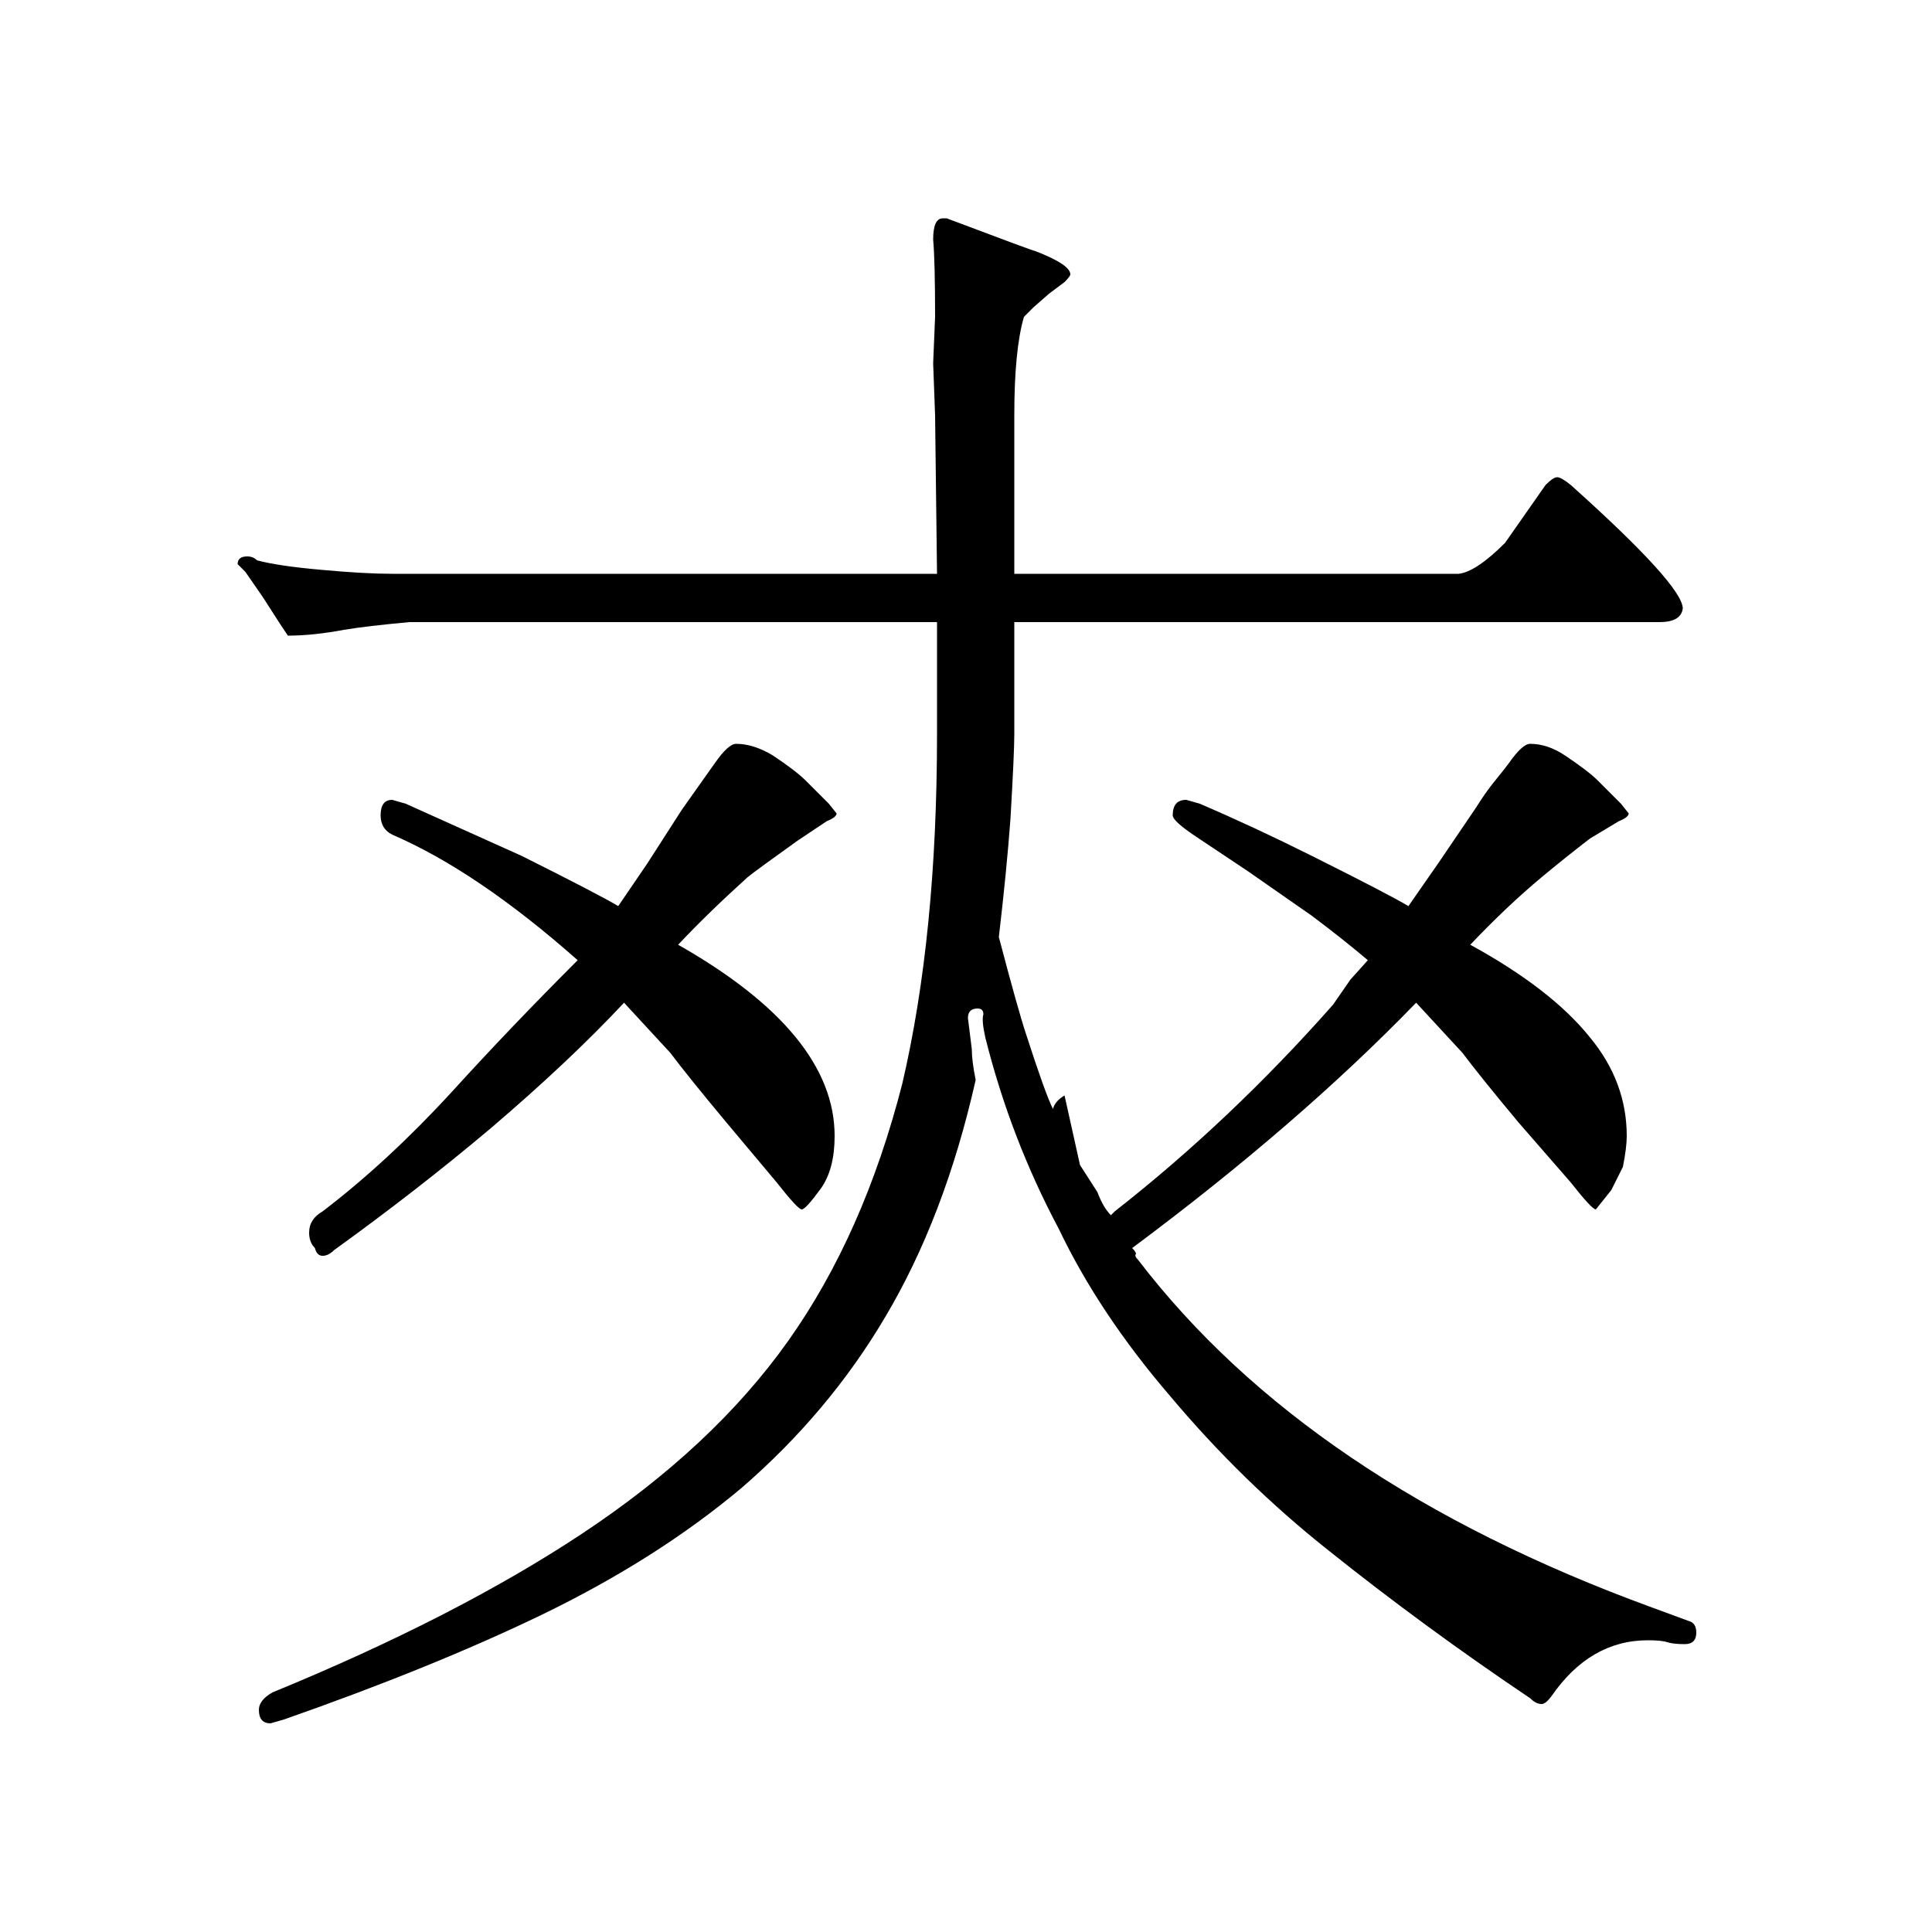 <?xml version="1.0" standalone="no"?>
<!DOCTYPE svg PUBLIC "-//W3C//DTD SVG 1.1//EN" "http://www.w3.org/Graphics/SVG/1.1/DTD/svg11.dtd" >
<svg xmlns="http://www.w3.org/2000/svg" xmlns:xlink="http://www.w3.org/1999/xlink" version="1.1" viewBox="0 -200 1000 1000">
  <g transform="matrix(1 0 0 -1 0 800)">
   <path fill="currentColor"
d="M878 155q0 -6 -6 -6t-9 1t-10 1q-30 0 -50 -29q-3 -4 -5 -4q-3 0 -6 3q-55 37 -105 77q-44 35 -81 79q-37 43 -58 87q-25 47 -38 99q-2 9 -1 12q0 3 -3 3q-5 0 -5 -5l2 -16q0 -6 2 -16q-16 -71 -47 -123q-29 -49 -74 -88q-44 -37 -104 -66q-56 -27 -133 -54l-7 -2
q-6 0 -6 7q0 5 7 9q95 39 160 82q68 45 107 100t59 133q18 77 18 181v58h-273q-22 -2 -34 -4q-16 -3 -29 -3l-4 6l-9 14l-9 13l-4 4q0 4 5 4q3 0 5 -2q11 -3 34 -5q22 -2 36 -2h282l-1 82l-1 27l1 24q0 29 -1 40q0 11 5 11h2q45 -17 46 -17q18 -7 18 -12q0 -1 -3 -4l-8 -6
l-8 -7l-5 -5q-5 -17 -5 -51v-82h230q9 1 24 16l21 30q4 4 6 4t7 -4q58 -52 58 -64q-1 -7 -12 -7h-334v-58q0 -10 -2 -44q-2 -27 -6 -61q10 -38 14 -50q10 -31 14 -39q1 4 6 7l8 -36l9 -14q3 -8 7 -12l2 2q60 47 113 107l9 13l9 10q-13 11 -29 23l-33 23l-27 18q-12 8 -12 11
q0 8 7 8l7 -2q28 -12 58 -27q40 -20 50 -26l16 23q17 25 19 28q5 8 9.5 13.5t7.5 9.5q7 10 11 10q9 0 18 -6q12 -8 17 -13l12 -12l4 -5q0 -2 -5 -4l-15 -9q-13 -10 -25 -20q-18 -15 -37 -35q42 -23 62 -48q19 -23 19 -51q0 -6 -2 -16l-6 -12l-8 -10q-2 0 -13 14l-27 31
q-20 24 -29 36l-24 26q-61 -63 -147 -127q2 -2 2 -3q-1 -1 1 -3q88 -115 266 -180l19 -7q4 -1 4 -6zM234 435q30 33 65 68q-52 46 -96 65q-6 3 -6 10q0 8 6 8l7 -2l60 -27q40 -20 50 -26l15 22l18 28l17 24q7 10 11 10q9 0 19 -6q12 -8 17 -13l12 -12l4 -5q0 -2 -5 -4
l-15 -10q-21 -15 -26 -19q-21 -19 -36 -35q81 -46 81 -99q0 -17 -7 -27q-8 -11 -10 -11t-13 14l-26 31q-20 24 -29 36l-24 26q-28 -30 -69 -65q-38 -32 -81 -63q-3 -3 -6 -3t-4 4q-3 3 -3 8q0 7 7 11q34 26 67 62zM433 579zM843 579z" />
  </g>

</svg>
